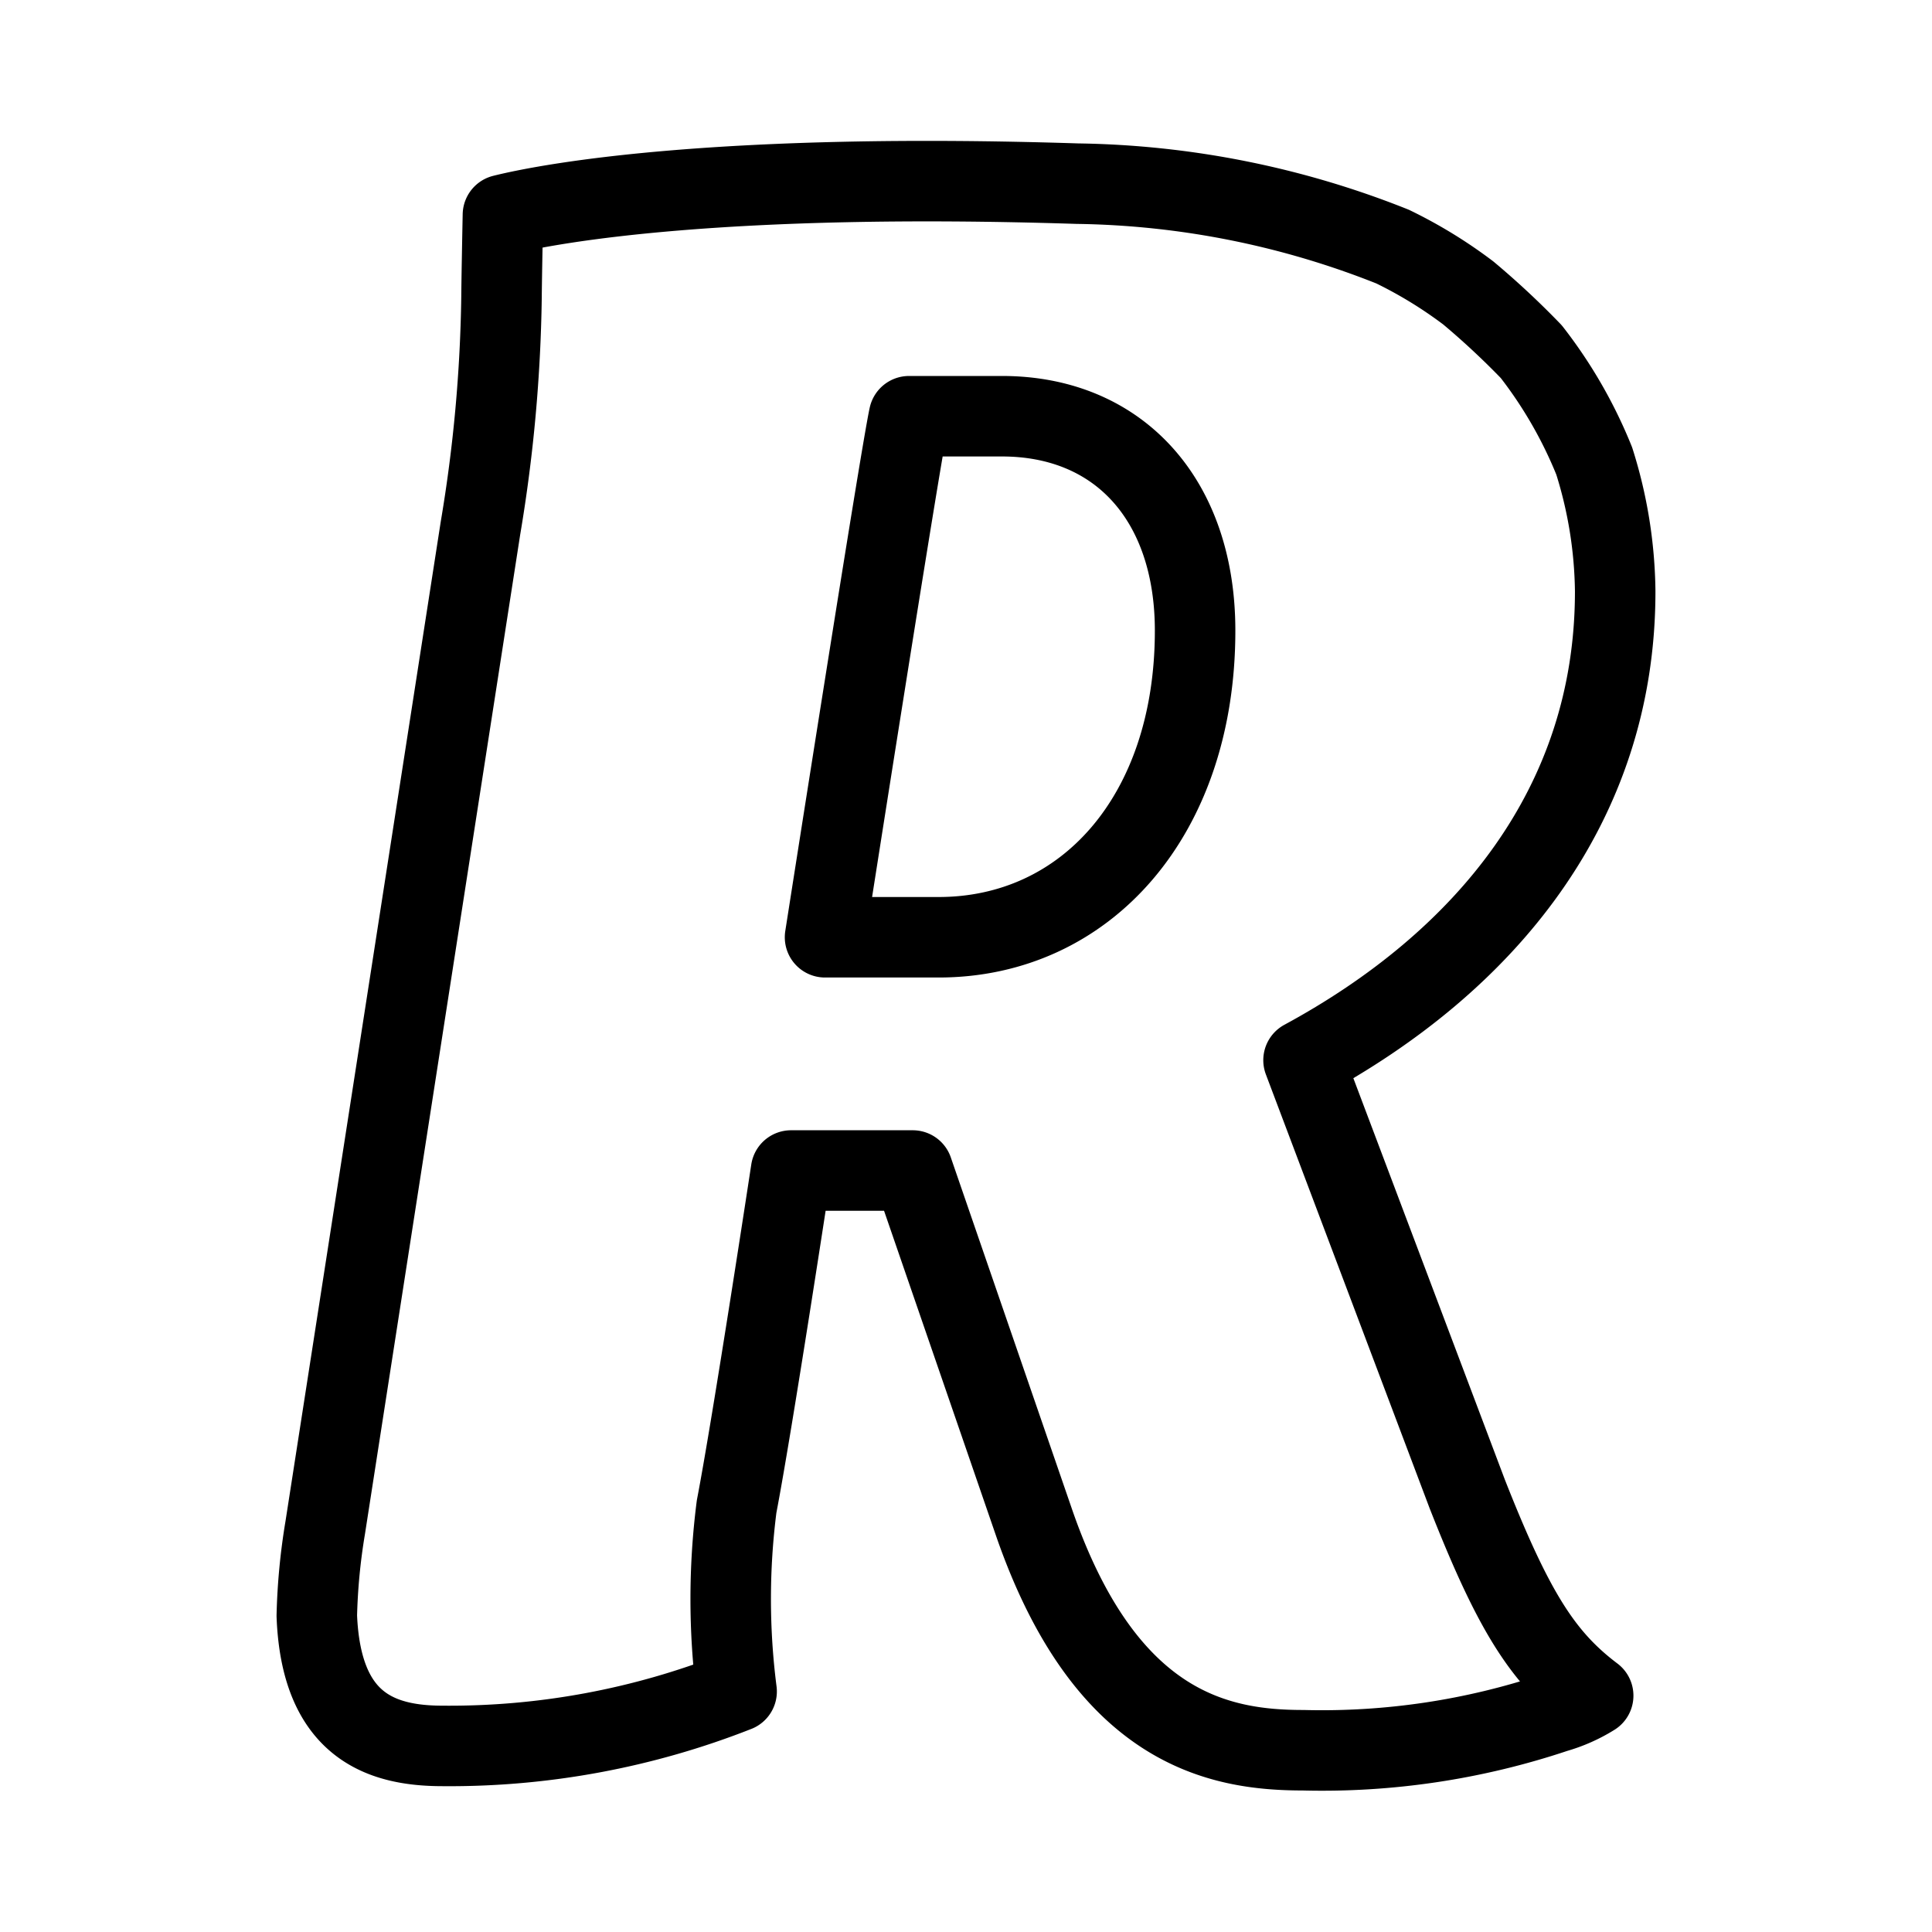 <svg xmlns="http://www.w3.org/2000/svg" viewBox="0 0 48 48"><defs><style>.a{stroke-width:2px;stroke-width:2px;fill:none;stroke:#000;stroke-linecap:round;stroke-linejoin:round;}</style></defs><path class="a" d="M22.585,10.341c-.209.939-2.087,12.945-2.087,12.945H23.32c3.656,0,6.372-3.022,6.372-7.619,0-3.234-1.881-5.326-4.798-5.326ZM40.129,14.686c.004,5.333-3.252,9.223-7.743,11.654h0l4.068,10.779c1.152,2.927,1.881,4.068,3.128,5.009a3.699,3.699,0,0,1-.939.417,18.249,18.249,0,0,1-6.266.939c-2.092,0-4.903-.522-6.678-5.632l-3.022-8.771H19.654s-.954,6.272-1.353,8.348a18.026,18.026,0,0,0,0,4.595h0a19.467,19.467,0,0,1-7.302,1.353c-1.564,0-3.022-.522-3.128-3.234A15.432,15.432,0,0,1,8.08,37.955l3.857-24.833A37.482,37.482,0,0,0,12.46,7.384c.004-.511.035-2.045.035-2.045,1.258-.313,5.503-1.058,14.274-.776a21.925,21.925,0,0,1,7.83,1.564,11.272,11.272,0,0,1,1.881,1.152,20.163,20.163,0,0,1,1.564,1.458,11.287,11.287,0,0,1,1.564,2.716A11.115,11.115,0,0,1,40.129,14.686Z"/></svg>